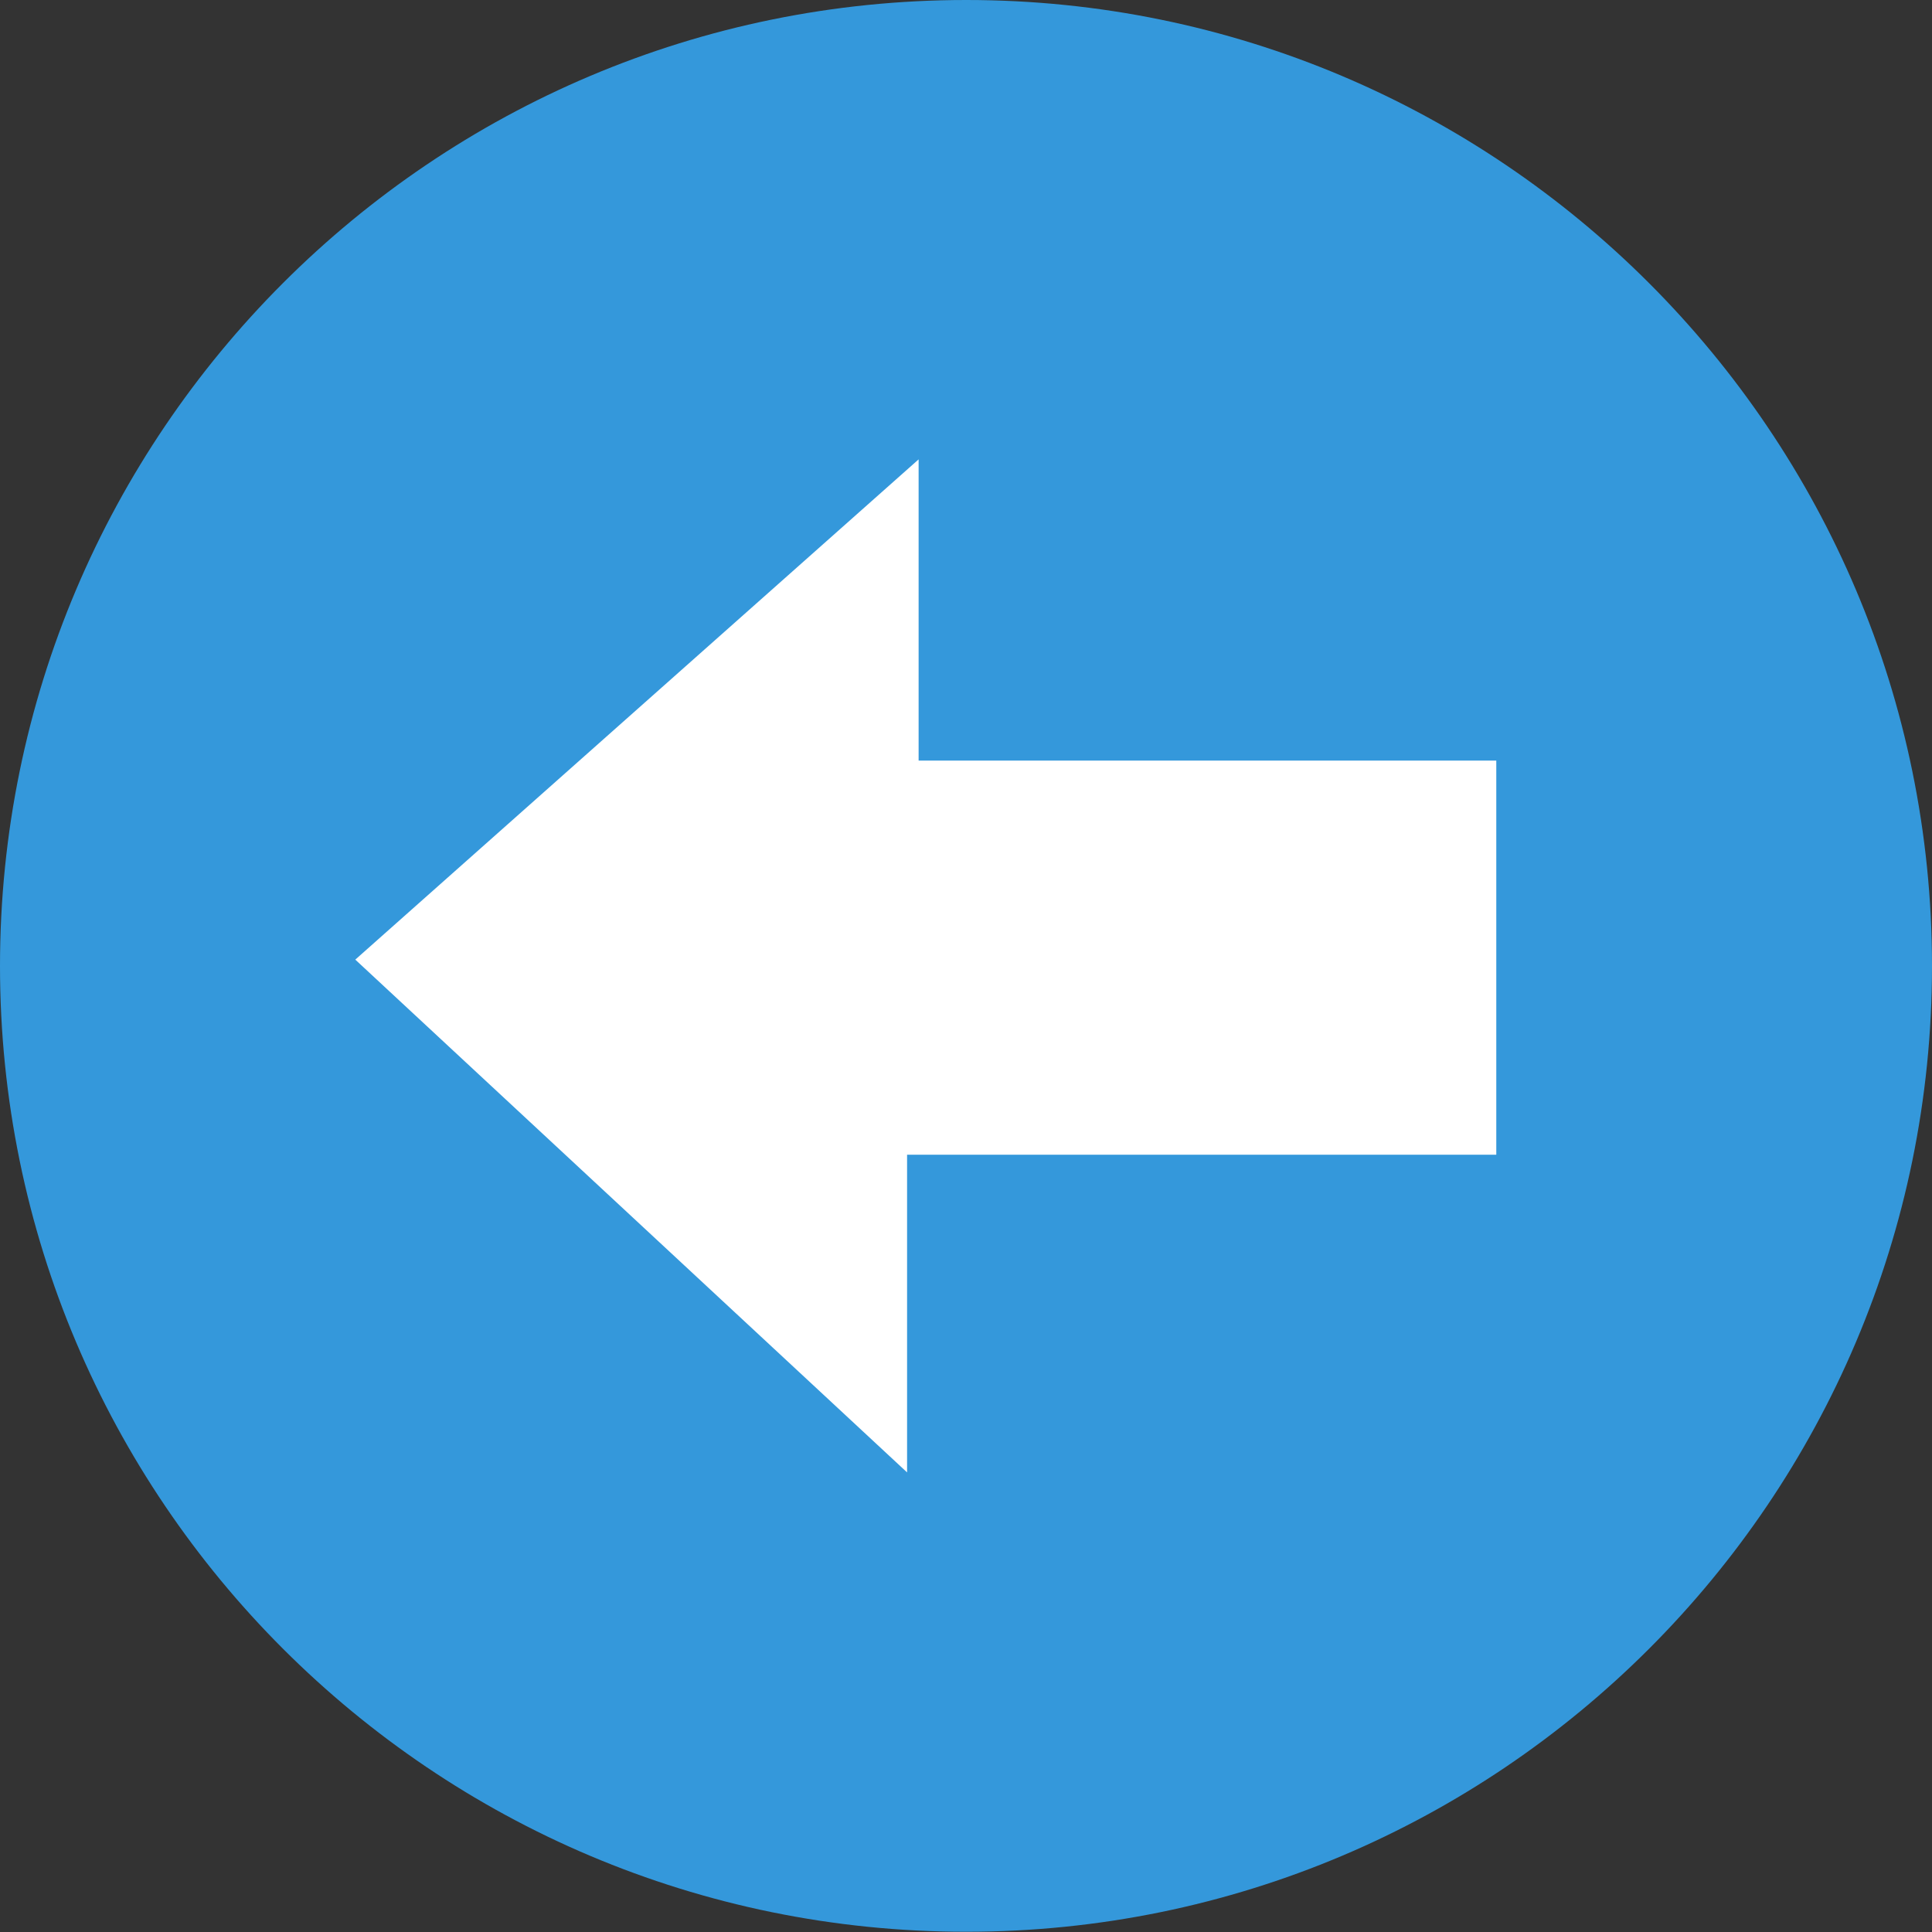 <?xml version="1.0" encoding="utf-8"?>
<!-- Generator: Adobe Illustrator 15.1.0, SVG Export Plug-In . SVG Version: 6.00 Build 0)  -->
<!DOCTYPE svg PUBLIC "-//W3C//DTD SVG 1.1//EN" "http://www.w3.org/Graphics/SVG/1.1/DTD/svg11.dtd">
<svg version="1.1" id="Layer_1" xmlns:sketch="http://www.bohemiancoding.com/sketch/ns"
	 xmlns="http://www.w3.org/2000/svg" xmlns:xlink="http://www.w3.org/1999/xlink" x="0px" y="0px" width="16px" height="16px"
	 viewBox="0 0 16 16" enable-background="new 0 0 16 16" xml:space="preserve">
<rect x="0" y="0" width="16" height="16" fill="#333333" stroke="none"/>
<symbol  id="Arrow_6" viewBox="-20.563 -25.131 41.125 50.262">
	<polygon fill="#FFFFFF" points="-20.563,0.824 -7.667,0.824 -7.667,-25.131 8.333,-25.131 8.333,0.316 20.562,0.316 0.254,25.131 	
		"/>
</symbol>
<path fill="#3498DB" d="M8.002,15.998C12.416,15.998,16,12.416,16,8s-3.584-8-7.998-8C3.584,0,0,3.583,0,8
	C0,12.416,3.584,15.998,8.002,15.998L8.002,15.998z"/>
<use xlink:href="#Arrow_6"  width="41.125" height="50.262" id="XMLID_1_" x="-20.563" y="-25.131" transform="matrix(-8.198772e-009 -0.204 -0.188 8.907782e-009 7.667 7.999)" overflow="visible"/>
</svg>
